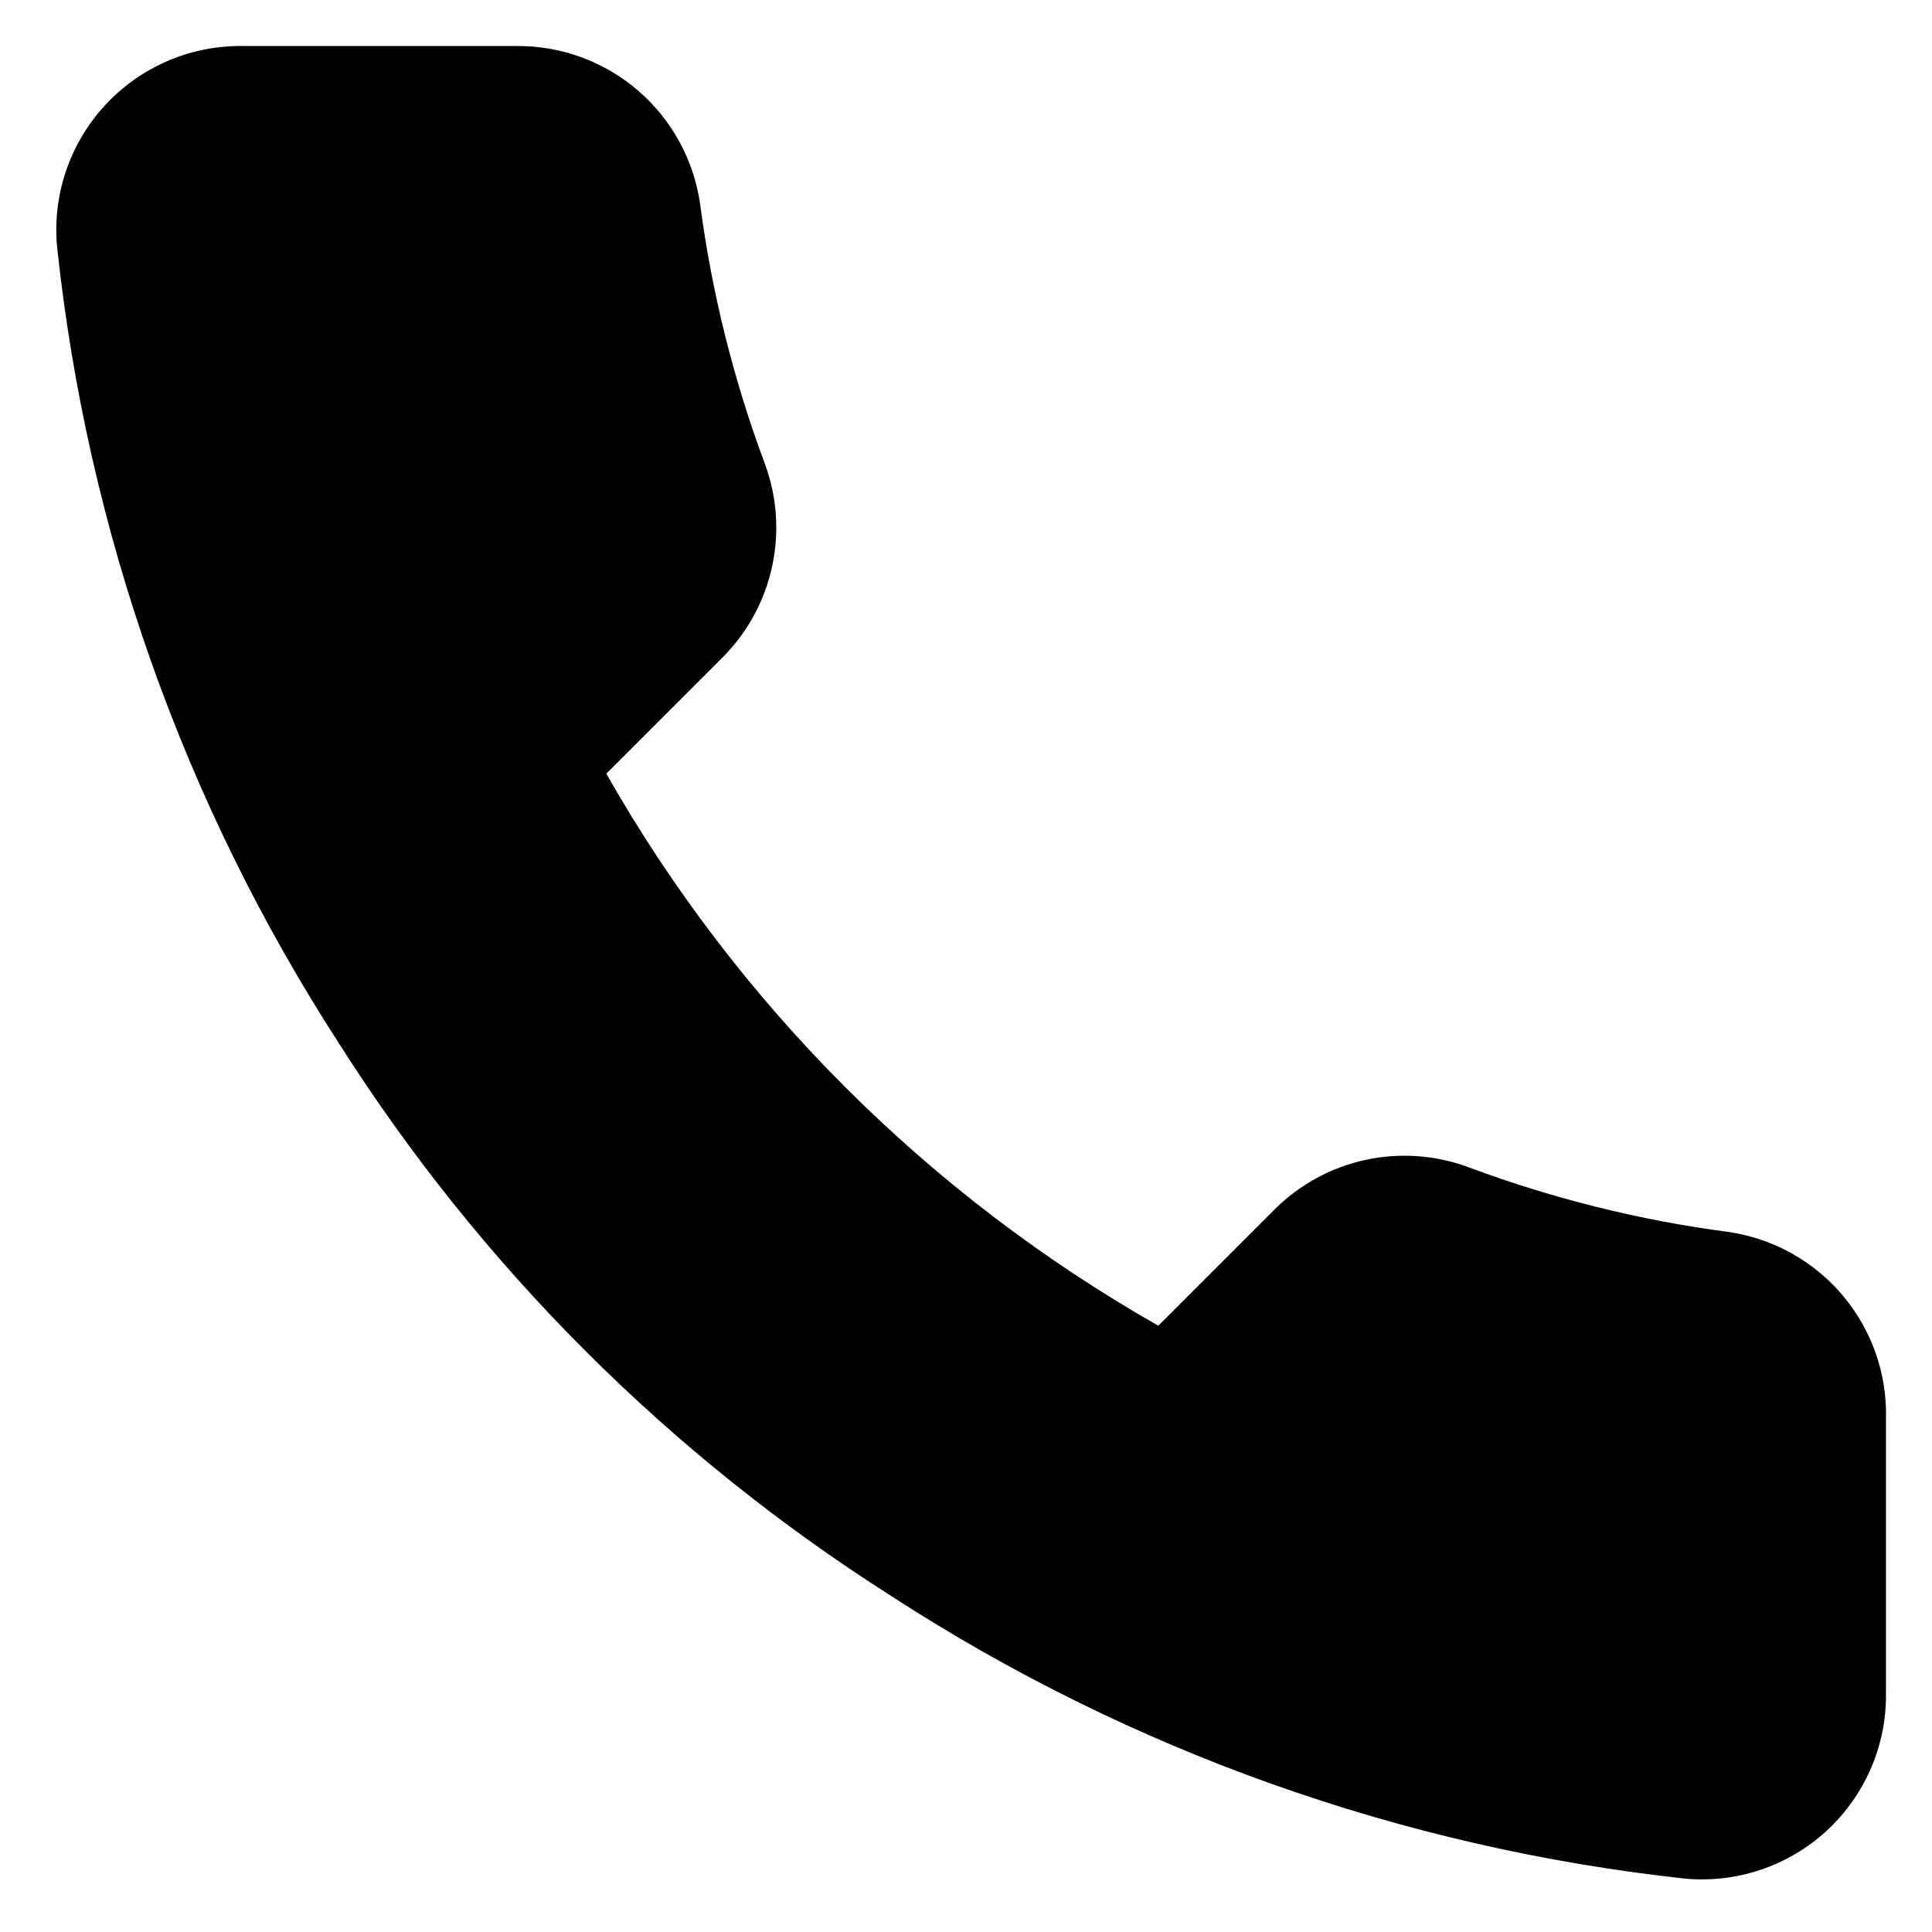 <svg width="28" height="28" viewBox="0 0 28 28" fill="none" xmlns="http://www.w3.org/2000/svg">
<path d="M27.333 20.56V24.56C27.335 24.931 27.259 25.299 27.11 25.639C26.961 25.979 26.743 26.285 26.47 26.536C26.196 26.787 25.873 26.978 25.521 27.097C25.169 27.216 24.797 27.26 24.427 27.227C20.324 26.781 16.383 25.379 12.92 23.133C9.699 21.086 6.967 18.355 4.92 15.133C2.667 11.655 1.264 7.695 0.827 3.573C0.793 3.205 0.837 2.833 0.955 2.482C1.074 2.131 1.264 1.809 1.513 1.535C1.763 1.262 2.066 1.044 2.405 0.894C2.744 0.744 3.11 0.667 3.48 0.667H7.48C8.127 0.66 8.754 0.889 9.245 1.311C9.736 1.733 10.056 2.319 10.147 2.96C10.316 4.24 10.629 5.497 11.08 6.707C11.259 7.184 11.298 7.703 11.192 8.201C11.086 8.7 10.839 9.157 10.48 9.52L8.787 11.213C10.685 14.551 13.449 17.315 16.787 19.213L18.48 17.52C18.843 17.162 19.3 16.914 19.799 16.808C20.297 16.702 20.816 16.741 21.293 16.92C22.503 17.371 23.76 17.684 25.04 17.853C25.688 17.945 26.279 18.271 26.702 18.77C27.125 19.269 27.35 19.906 27.333 20.56Z" fill="black"/>
</svg>

